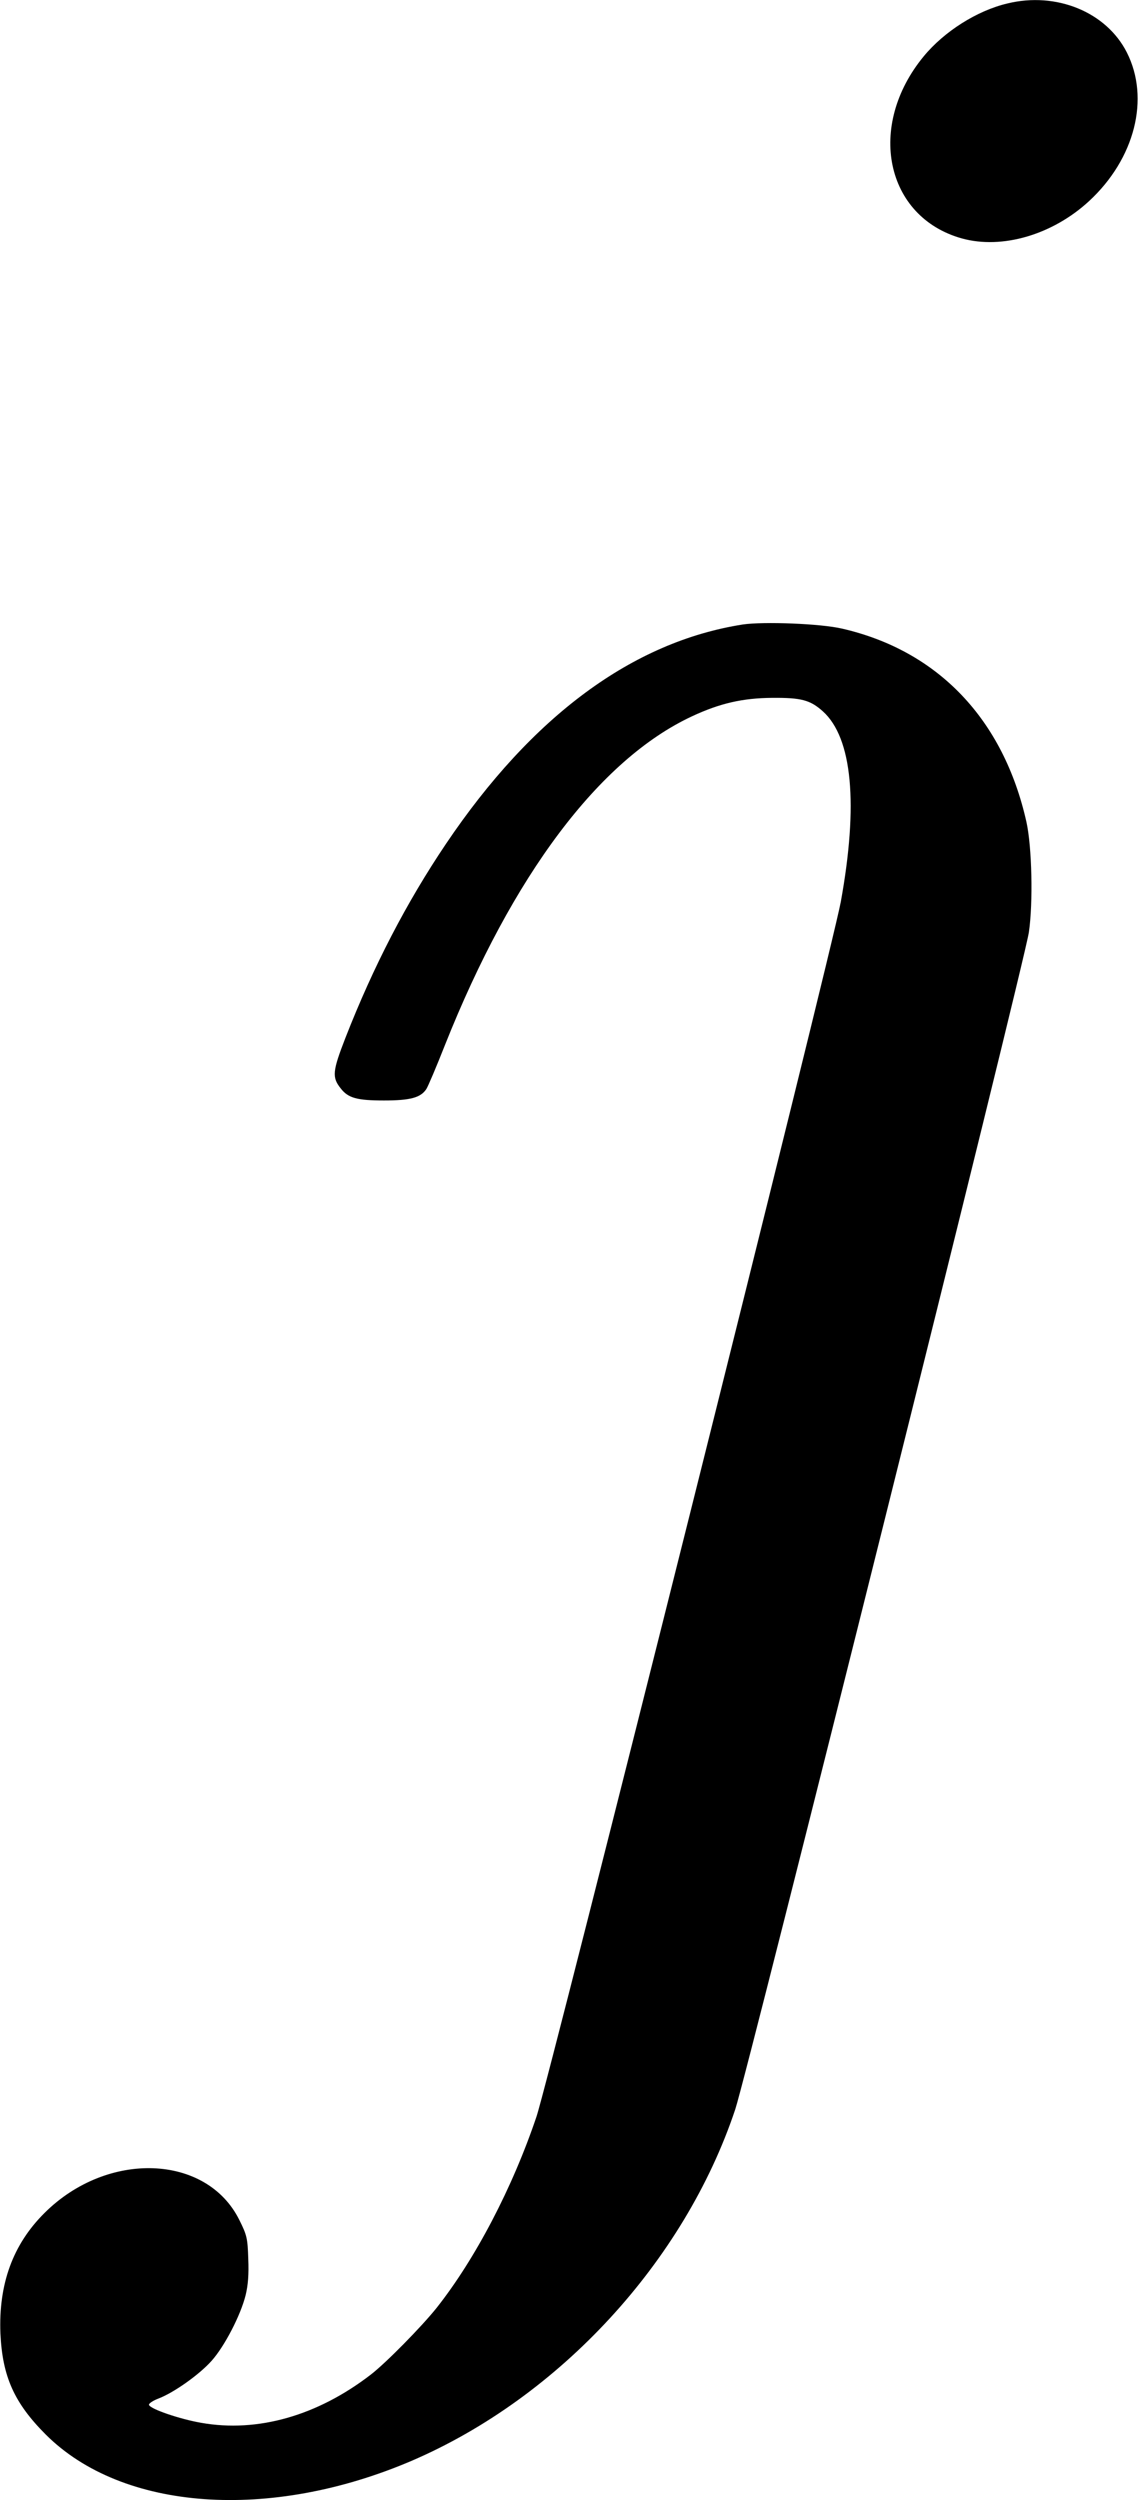 <?xml version="1.0" standalone="no"?>
<!DOCTYPE svg PUBLIC "-//W3C//DTD SVG 20010904//EN"
 "http://www.w3.org/TR/2001/REC-SVG-20010904/DTD/svg10.dtd">
<svg version="1.0" xmlns="http://www.w3.org/2000/svg"
 width="523pt" height="1145pt" viewBox="0 0 523 1145"
 preserveAspectRatio="xMidYMid meet">
<g transform="translate(0,1145) scale(0.1,-0.1)"
fill="#000000" stroke="none">
<path d="M4617 11434 c-139 -33 -289 -128 -383 -242 -263 -319 -176 -736 175
-834 185 -51 416 17 583 171 210 194 280 470 173 681 -94 185 -323 279 -548
224z"/>
<path d="M3405 8590 c-505 -79 -966 -419 -1361 -1005 -180 -267 -332 -559
-461 -889 -59 -152 -62 -180 -21 -231 34 -44 75 -55 198 -55 121 0 168 13 194
52 8 12 47 104 86 203 309 776 707 1306 1131 1504 128 60 233 84 369 85 133 1
174 -10 232 -62 135 -122 163 -426 82 -872 -40 -219 -1337 -5393 -1395 -5564
-110 -326 -280 -651 -458 -876 -68 -85 -231 -251 -301 -305 -244 -188 -518
-267 -778 -221 -98 17 -233 63 -239 82 -2 6 17 19 43 29 71 27 188 110 244
173 59 66 133 208 156 301 11 45 15 95 12 166 -3 94 -6 108 -41 178 -150 302
-605 319 -893 32 -145 -144 -211 -325 -202 -552 9 -197 63 -318 208 -463 351
-350 1027 -398 1677 -120 677 291 1250 912 1483 1609 57 171 1325 5249 1346
5391 20 136 14 392 -11 505 -105 470 -405 785 -845 886 -98 23 -359 33 -455
19z"/>
</g>
</svg>
